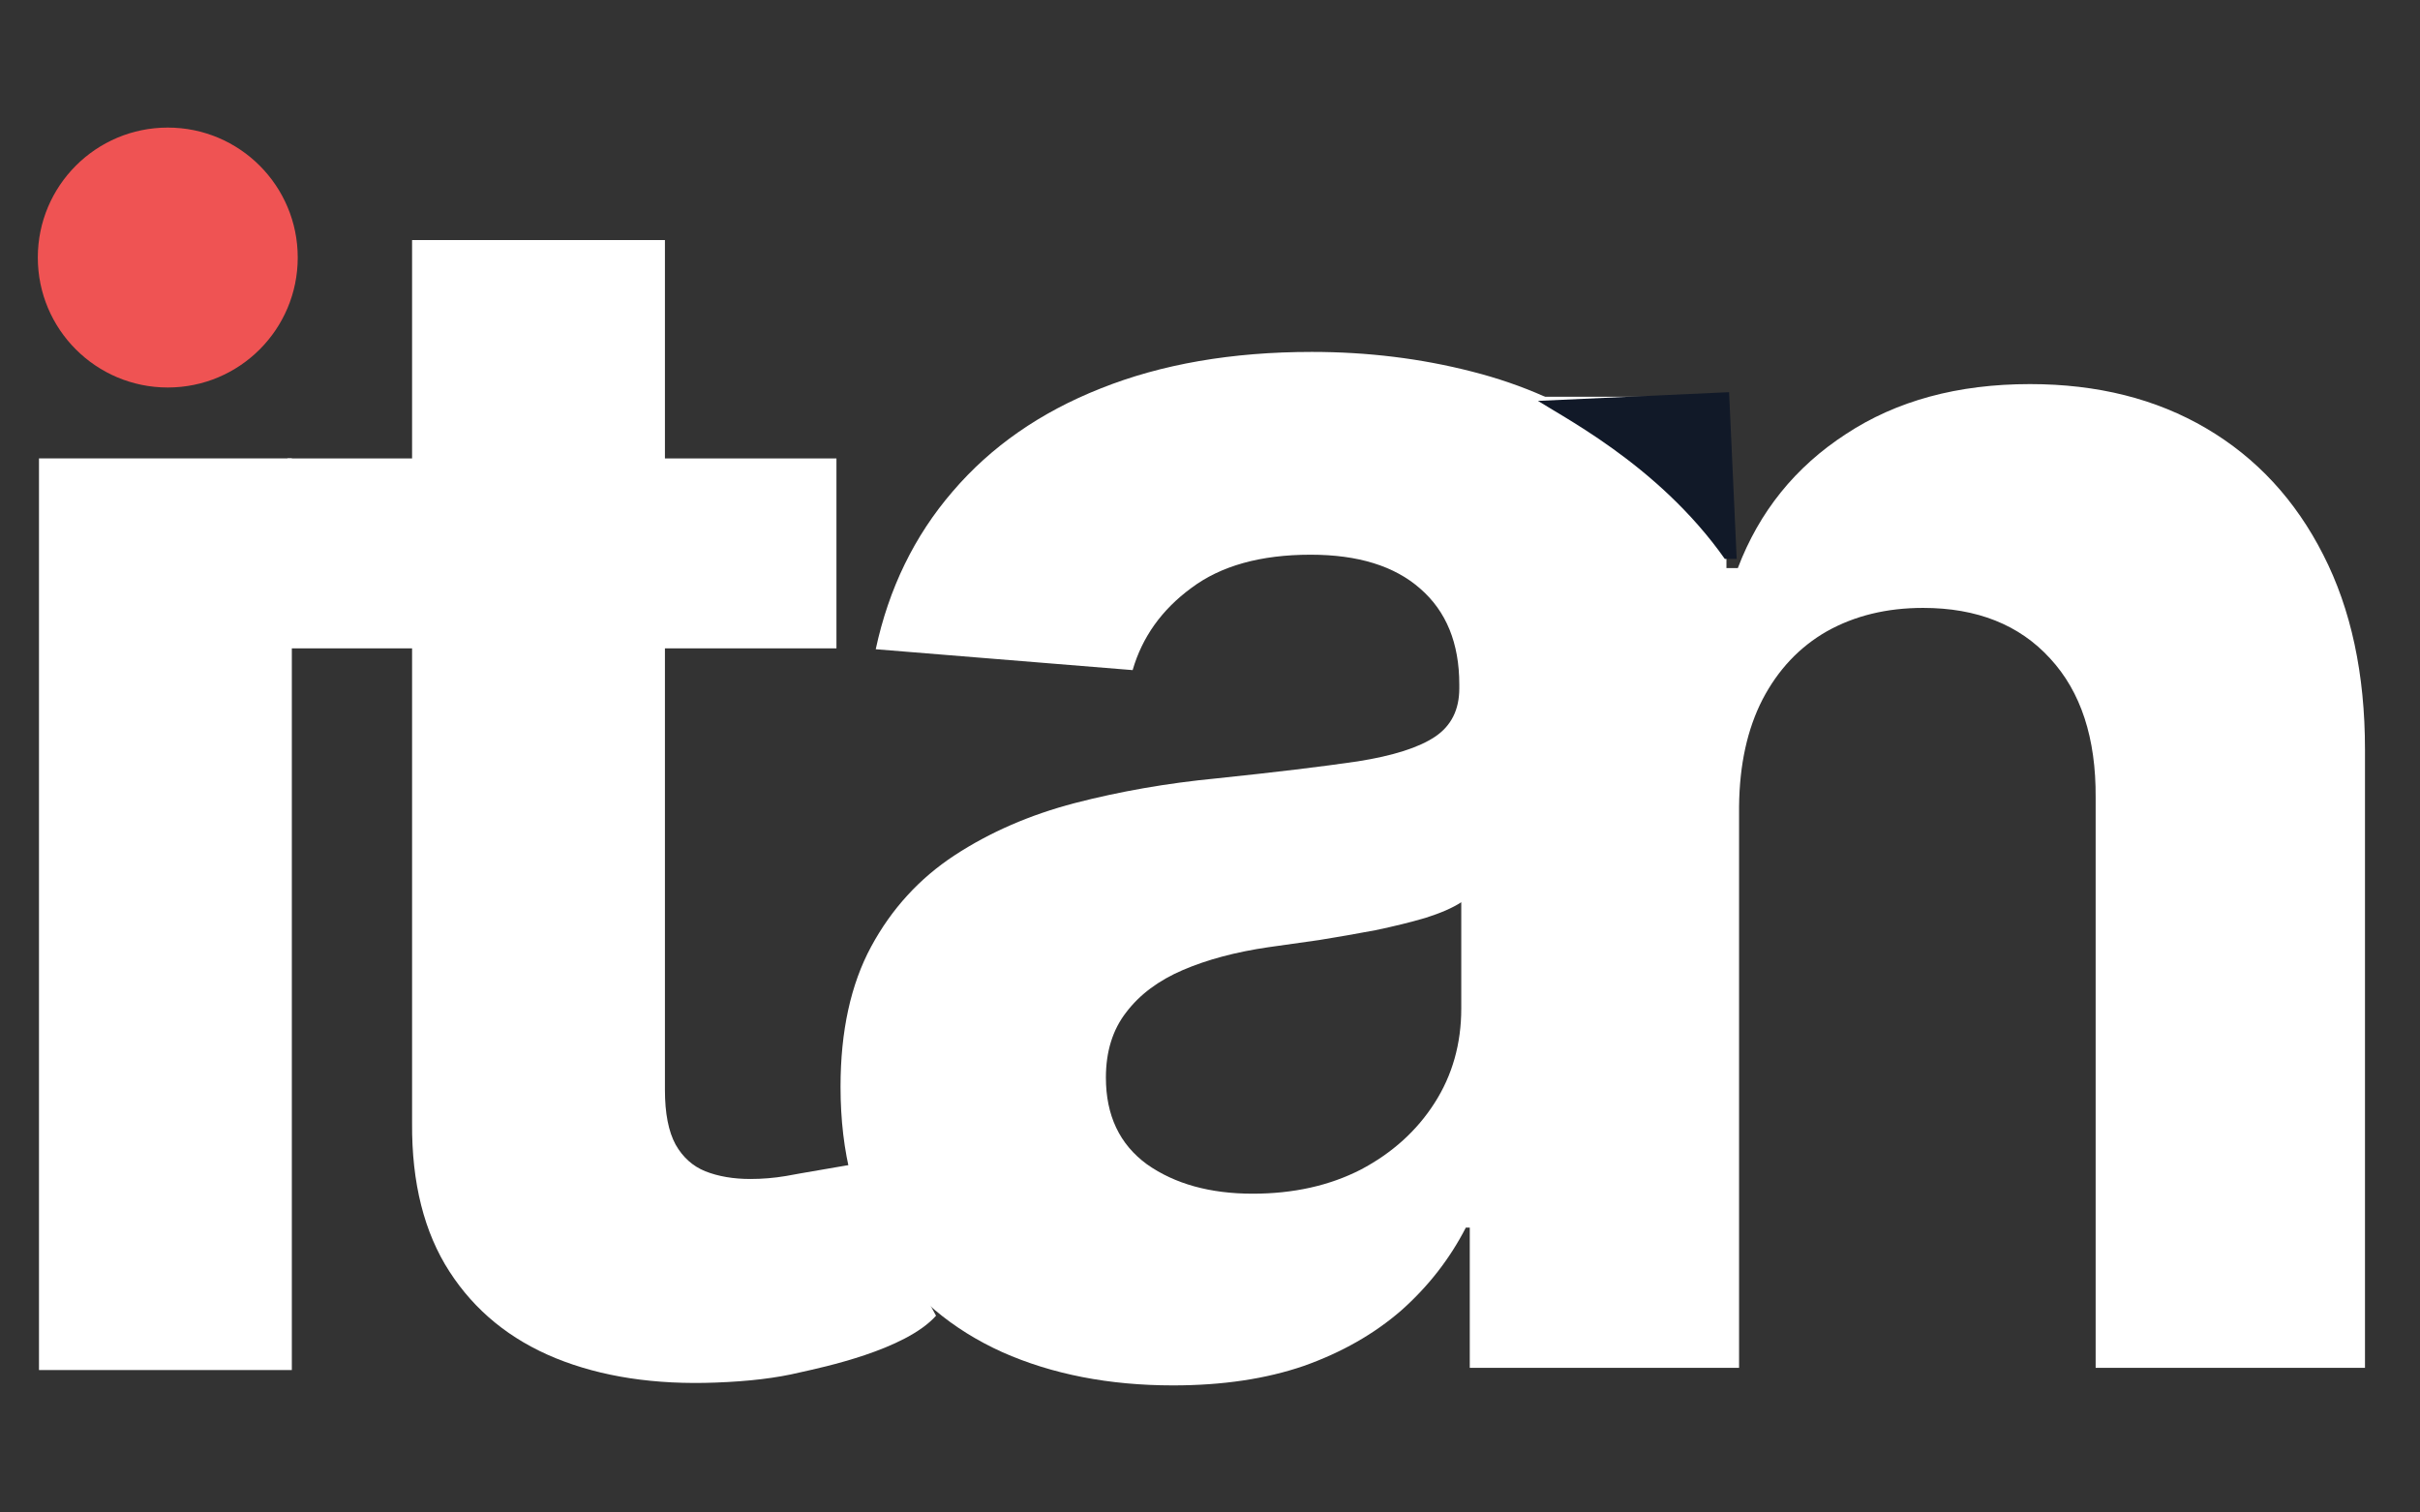 <svg width="64" height="40" viewBox="0 0 64 40" fill="none" xmlns="http://www.w3.org/2000/svg">
<rect x="0" y="0" width="64" height="40" fill="#333333" stroke="none"/>
<path d="M1.031 36.233V12.123H7.718V36.233H1.031Z" fill="white"/>
<path d="M22.121 12.124V17.147H7.602V12.124H22.121ZM10.898 6.348H17.585V28.825C17.585 29.443 17.679 29.924 17.867 30.27C18.056 30.604 18.317 30.84 18.652 30.976C18.997 31.112 19.395 31.18 19.845 31.18C20.159 31.18 20.473 31.154 20.787 31.101C21.101 31.039 22.393 30.824 22.561 30.792L24.755 34.796C23.944 35.705 21.755 36.161 21.148 36.297C20.541 36.444 19.803 36.532 18.935 36.564C17.323 36.627 15.91 36.412 14.697 35.92C13.493 35.428 12.556 34.665 11.887 33.629C11.217 32.593 10.887 31.285 10.898 29.704V6.348Z" fill="white"/>
<path d="M31.023 36.639C29.333 36.639 27.828 36.346 26.505 35.759C25.183 35.161 24.137 34.282 23.367 33.121C22.608 31.948 22.229 30.488 22.229 28.741C22.229 27.27 22.499 26.034 23.039 25.034C23.58 24.034 24.316 23.229 25.247 22.619C26.178 22.01 27.235 21.55 28.419 21.24C29.615 20.93 30.868 20.711 32.179 20.585C33.719 20.424 34.961 20.274 35.903 20.136C36.846 19.987 37.53 19.768 37.955 19.481C38.381 19.194 38.593 18.768 38.593 18.205V18.102C38.593 17.009 38.248 16.165 37.559 15.567C36.88 14.969 35.915 14.67 34.662 14.67C33.34 14.67 32.288 14.963 31.506 15.55C30.724 16.124 30.207 16.849 29.954 17.722L23.16 17.17C23.505 15.561 24.183 14.17 25.195 12.997C26.207 11.813 27.511 10.905 29.109 10.273C30.719 9.629 32.581 9.307 34.696 9.307C36.168 9.307 37.576 9.48 38.921 9.825C40.278 10.169 41.479 10.704 42.525 11.428C43.583 12.152 44.416 13.084 45.025 14.222C45.635 15.348 45.939 16.699 45.939 18.274V36.139H38.973V32.466H38.766C38.34 33.293 37.772 34.023 37.059 34.656C36.346 35.276 35.489 35.765 34.489 36.121C33.489 36.466 32.334 36.639 31.023 36.639ZM33.127 31.569C34.208 31.569 35.162 31.356 35.99 30.931C36.817 30.494 37.467 29.908 37.938 29.172C38.41 28.436 38.645 27.603 38.645 26.672V23.861C38.415 24.011 38.099 24.148 37.697 24.275C37.306 24.39 36.863 24.499 36.369 24.602C35.875 24.695 35.38 24.781 34.886 24.861C34.392 24.93 33.943 24.993 33.541 25.051C32.679 25.177 31.926 25.378 31.282 25.654C30.638 25.93 30.138 26.304 29.782 26.775C29.425 27.235 29.247 27.81 29.247 28.5C29.247 29.5 29.609 30.264 30.334 30.793C31.069 31.31 32.001 31.569 33.127 31.569Z" fill="white"/>
<path d="M45.992 21.327V36.174H38.87V10.492H45.658V15.024H45.959C46.527 13.53 47.48 12.348 48.818 11.479C50.155 10.598 51.777 10.158 53.683 10.158C55.467 10.158 57.022 10.548 58.348 11.329C59.674 12.109 60.706 13.223 61.441 14.672C62.177 16.11 62.545 17.827 62.545 19.822V36.174H55.422V21.093C55.433 19.521 55.032 18.295 54.218 17.414C53.405 16.523 52.284 16.077 50.858 16.077C49.899 16.077 49.052 16.283 48.316 16.695C47.592 17.108 47.023 17.71 46.611 18.501C46.21 19.282 46.003 20.223 45.992 21.327Z" fill="white"/>
<g clip-path="url(#clip0_1958_2873)">
<path d="M45.728 10.372L40.672 10.602C41.556 11.156 44.269 12.567 45.952 15.291L45.728 10.372Z" fill="#111928"/>
</g>
<circle cx="4.437" cy="6.811" r="3.437" fill="#EF5353"/>
<defs>
<clipPath id="clip0_1958_2873">
<rect width="5.299" height="4.44" fill="white" transform="translate(40.641 10.342)"/>
</clipPath>
</defs>
</svg>
